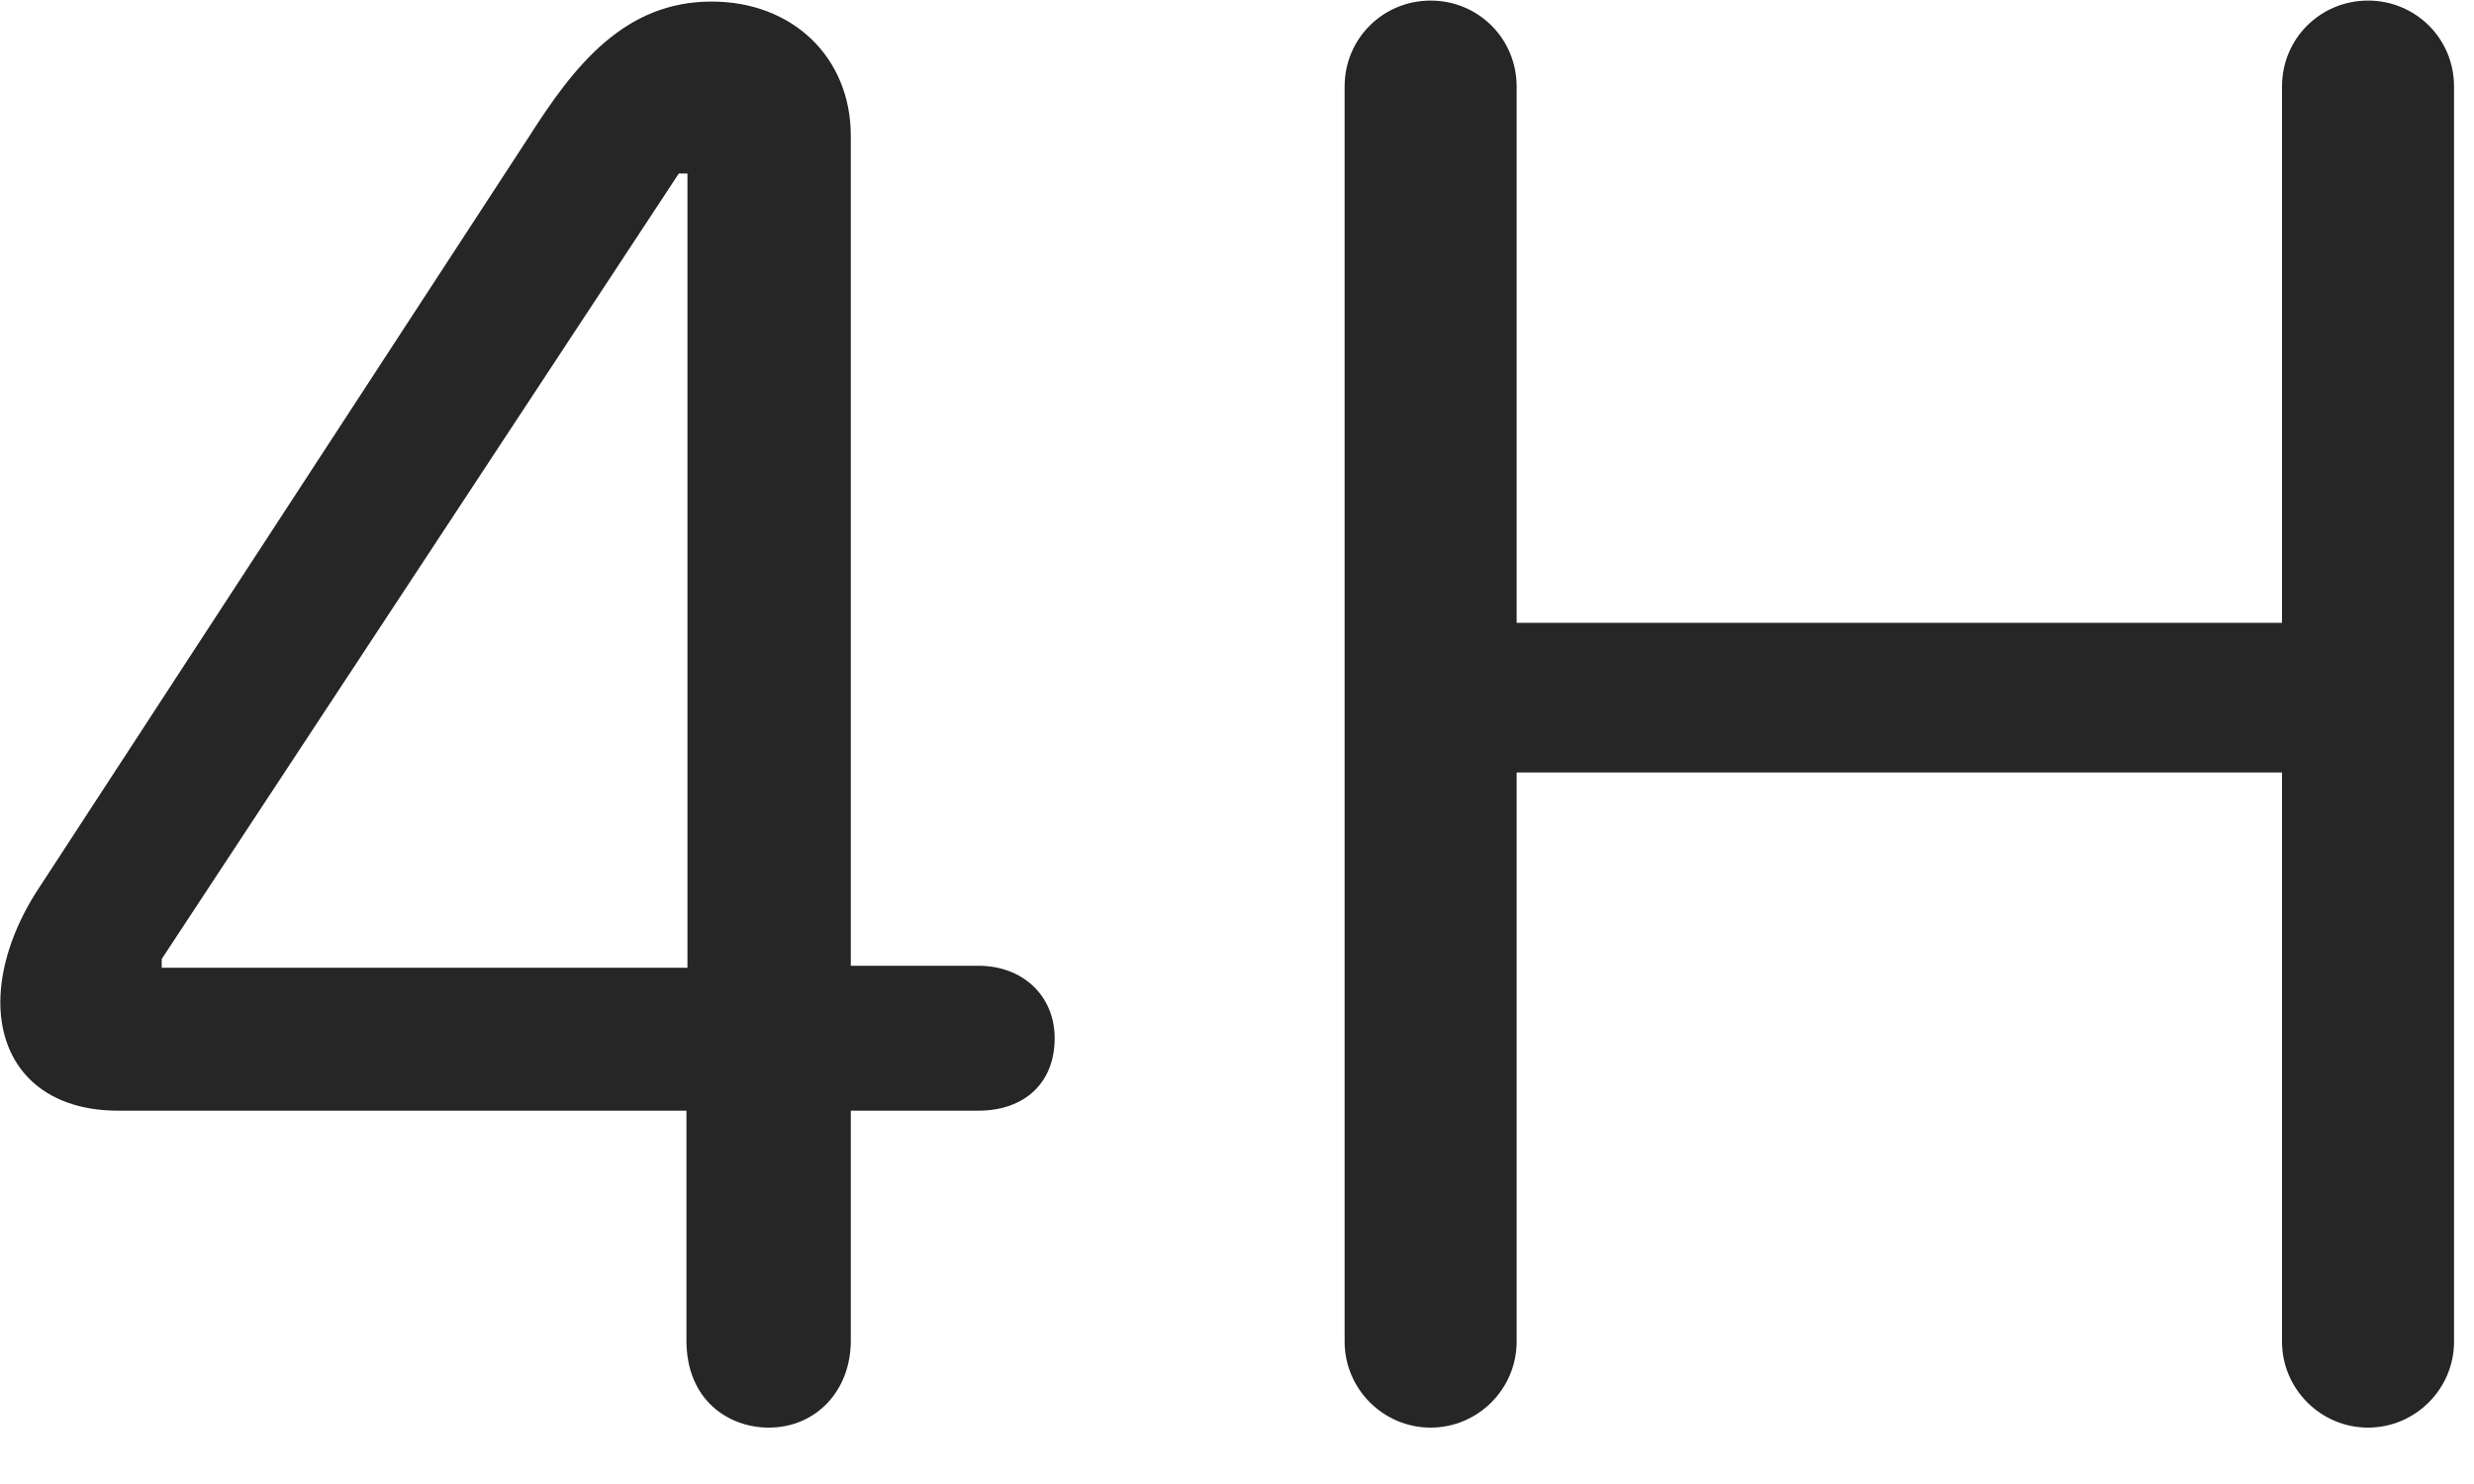 <svg width="30" height="18" viewBox="0 0 30 18" fill="none" xmlns="http://www.w3.org/2000/svg">
<g clip-path="url(#clip0_2207_17671)">
<path d="M9.321 17.316C9.895 17.316 10.317 16.87 10.317 16.261V13.472H11.864C12.414 13.472 12.789 13.144 12.789 12.593C12.789 12.077 12.402 11.714 11.864 11.714H10.317V1.648C10.317 0.698 9.614 0.019 8.629 0.019C7.574 0.019 6.965 0.792 6.414 1.659L0.438 10.823C0.156 11.269 0.004 11.738 0.004 12.159C0.004 12.909 0.496 13.472 1.434 13.472H8.324V16.261C8.324 16.988 8.84 17.316 9.321 17.316ZM8.336 11.738H1.961V11.632L8.231 2.105H8.336V11.738ZM17.348 17.316C17.922 17.316 18.391 16.847 18.391 16.273V9.37H27.672V16.273C27.672 16.847 28.141 17.316 28.715 17.316C29.289 17.316 29.758 16.847 29.758 16.273V1.05C29.758 0.464 29.289 0.007 28.715 0.007C28.141 0.007 27.672 0.464 27.672 1.05V7.554H18.391V1.05C18.391 0.464 17.922 0.007 17.348 0.007C16.774 0.007 16.305 0.464 16.305 1.05V16.273C16.305 16.847 16.774 17.316 17.348 17.316Z" fill="black" fill-opacity="0.85"/>
</g>
<defs>
<clipPath id="clip0_2207_17671">
<rect width="29.754" height="17.332" fill="white" transform="translate(0.004 0.007)"/>
</clipPath>
</defs>
</svg>
